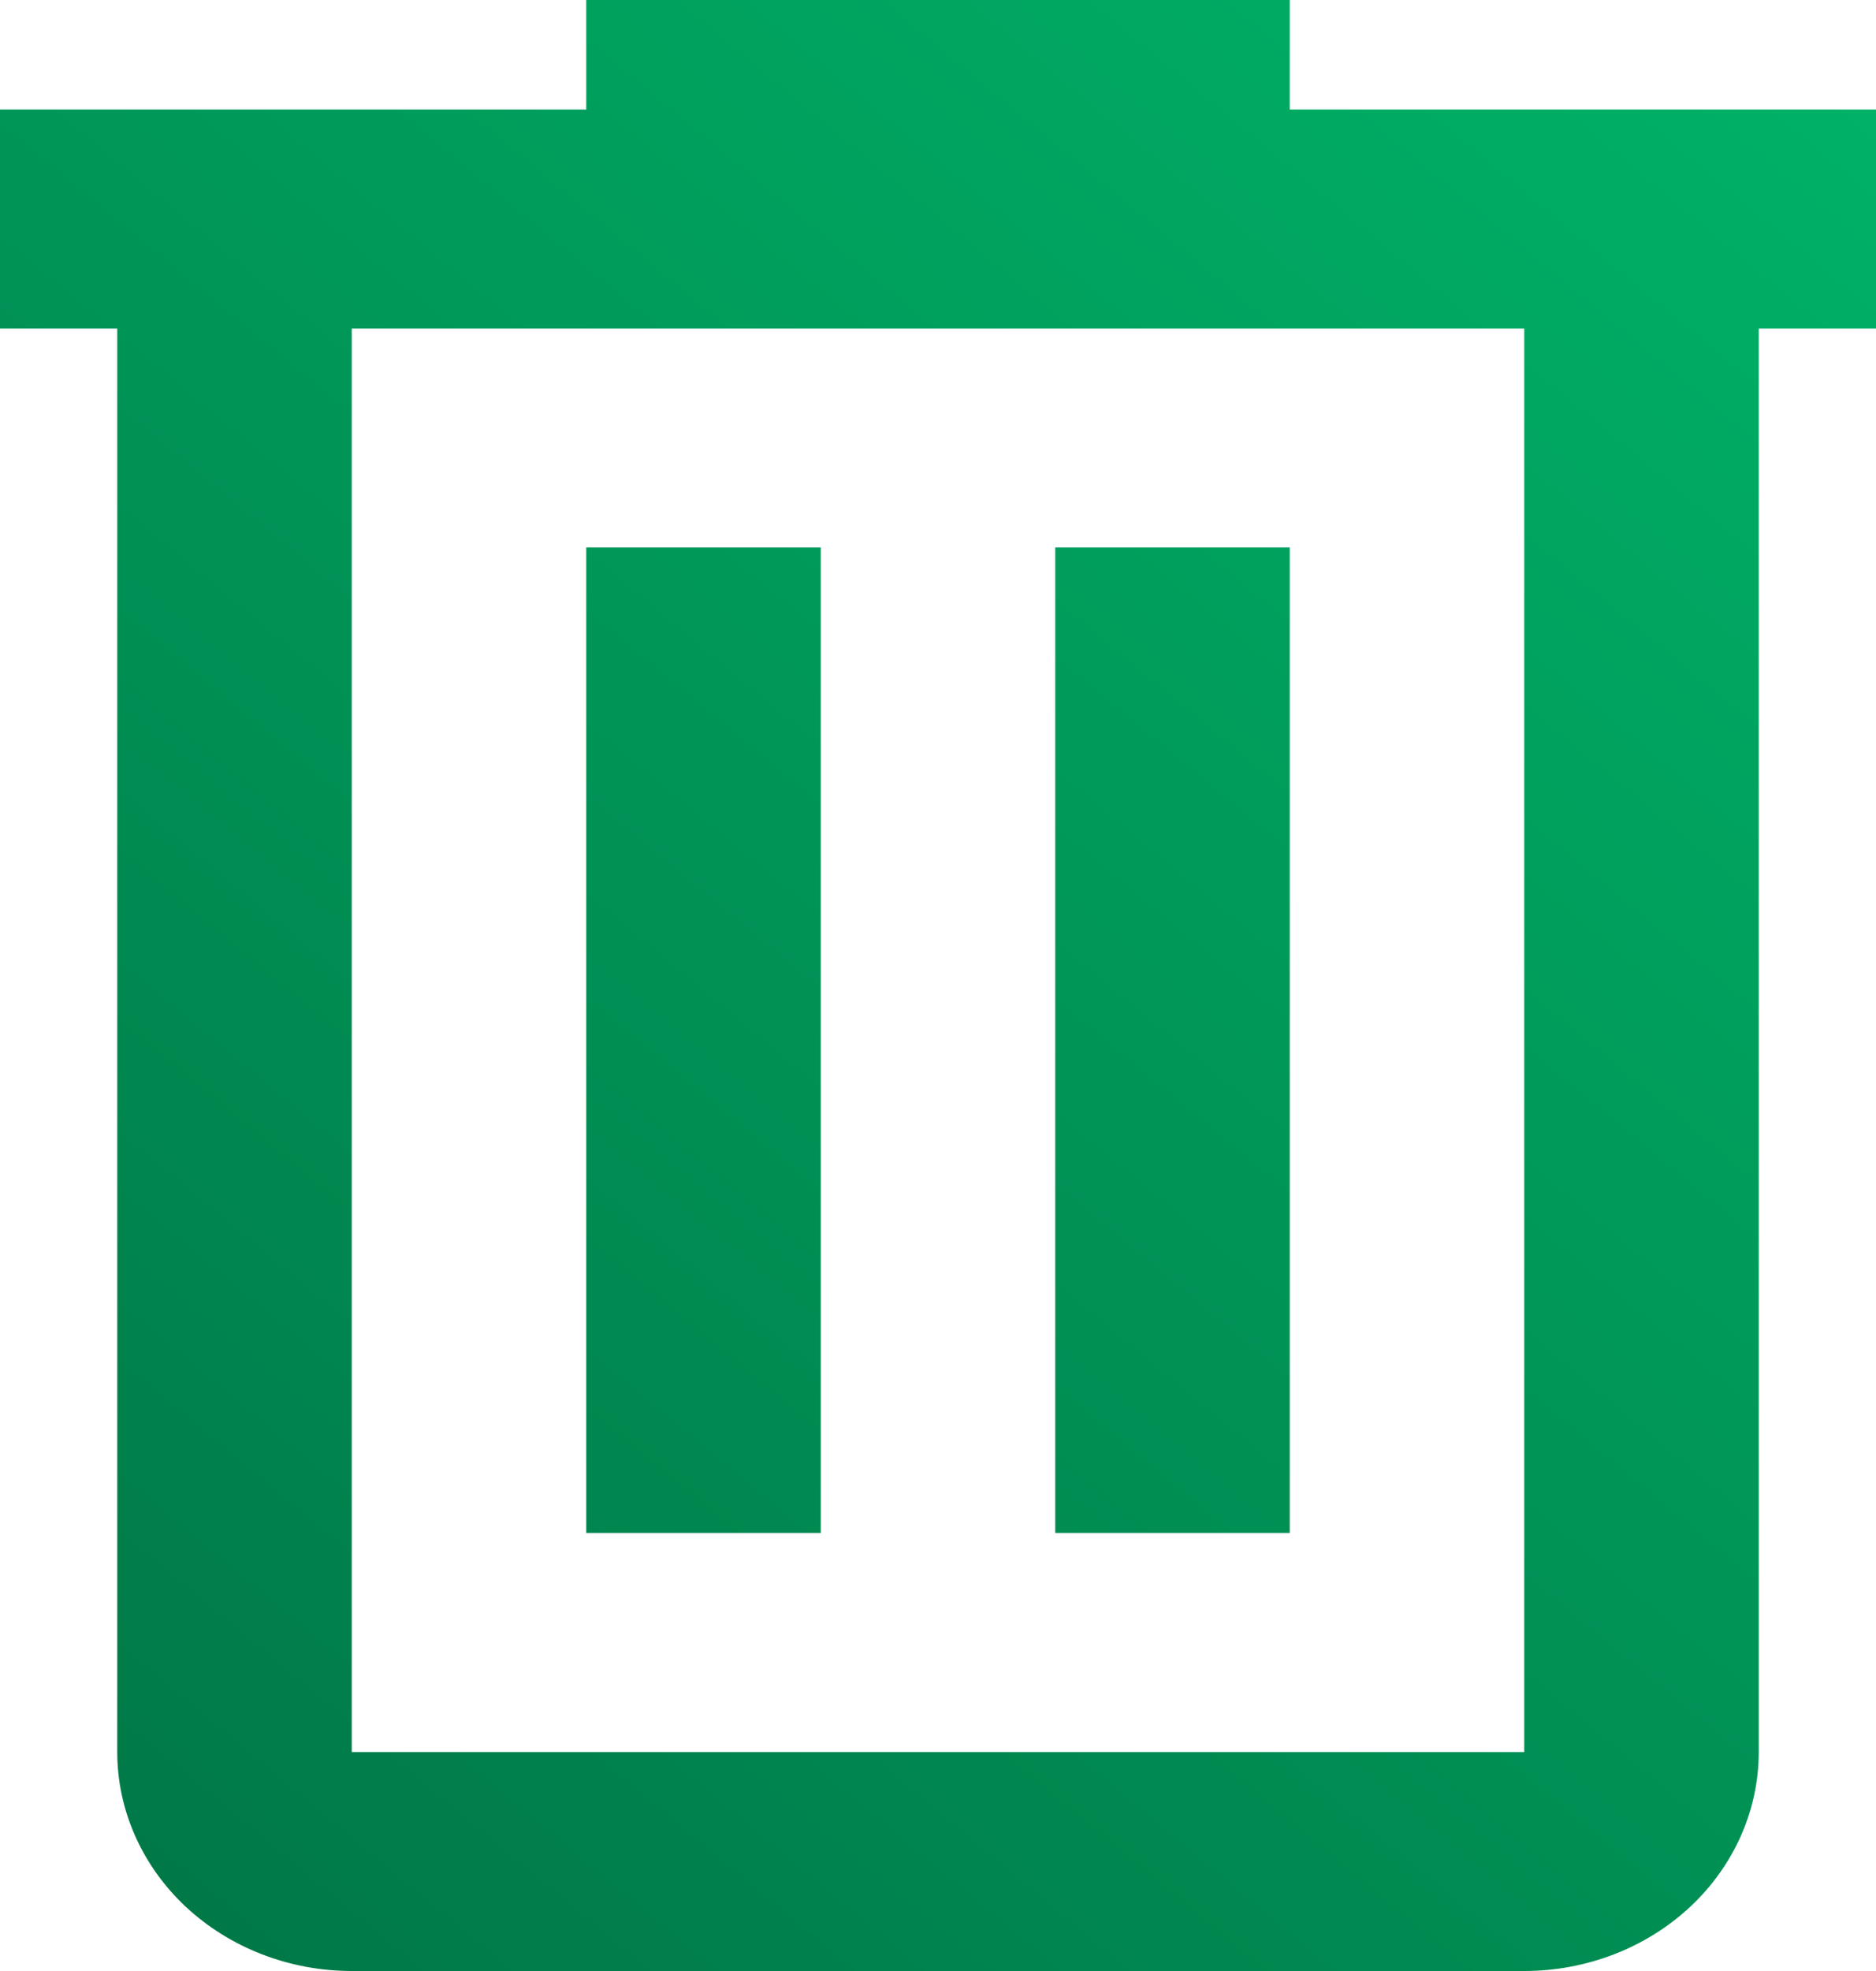 <svg width="20" height="21" viewBox="0 0 20 21" fill="none" xmlns="http://www.w3.org/2000/svg">
<path d="M6.25 0V1.167H0V3.5H1.25V18.667C1.25 19.285 1.513 19.879 1.982 20.317C2.451 20.754 3.087 21 3.75 21H16.25C16.913 21 17.549 20.754 18.018 20.317C18.487 19.879 18.75 19.285 18.75 18.667V3.5H20V1.167H13.75V0H6.25ZM3.75 3.5H16.25V18.667H3.75V3.5ZM6.25 5.833V16.333H8.75V5.833H6.25ZM11.25 5.833V16.333H13.75V5.833H11.25Z" fill="url(#paint0_linear_1_165)"/>
<defs>
<linearGradient id="paint0_linear_1_165" x1="20" y1="0" x2="1.527" y2="22.267" gradientUnits="userSpaceOnUse">
<stop stop-color="#00B368"/>
<stop offset="1" stop-color="#007545"/>
</linearGradient>
</defs>
</svg>

